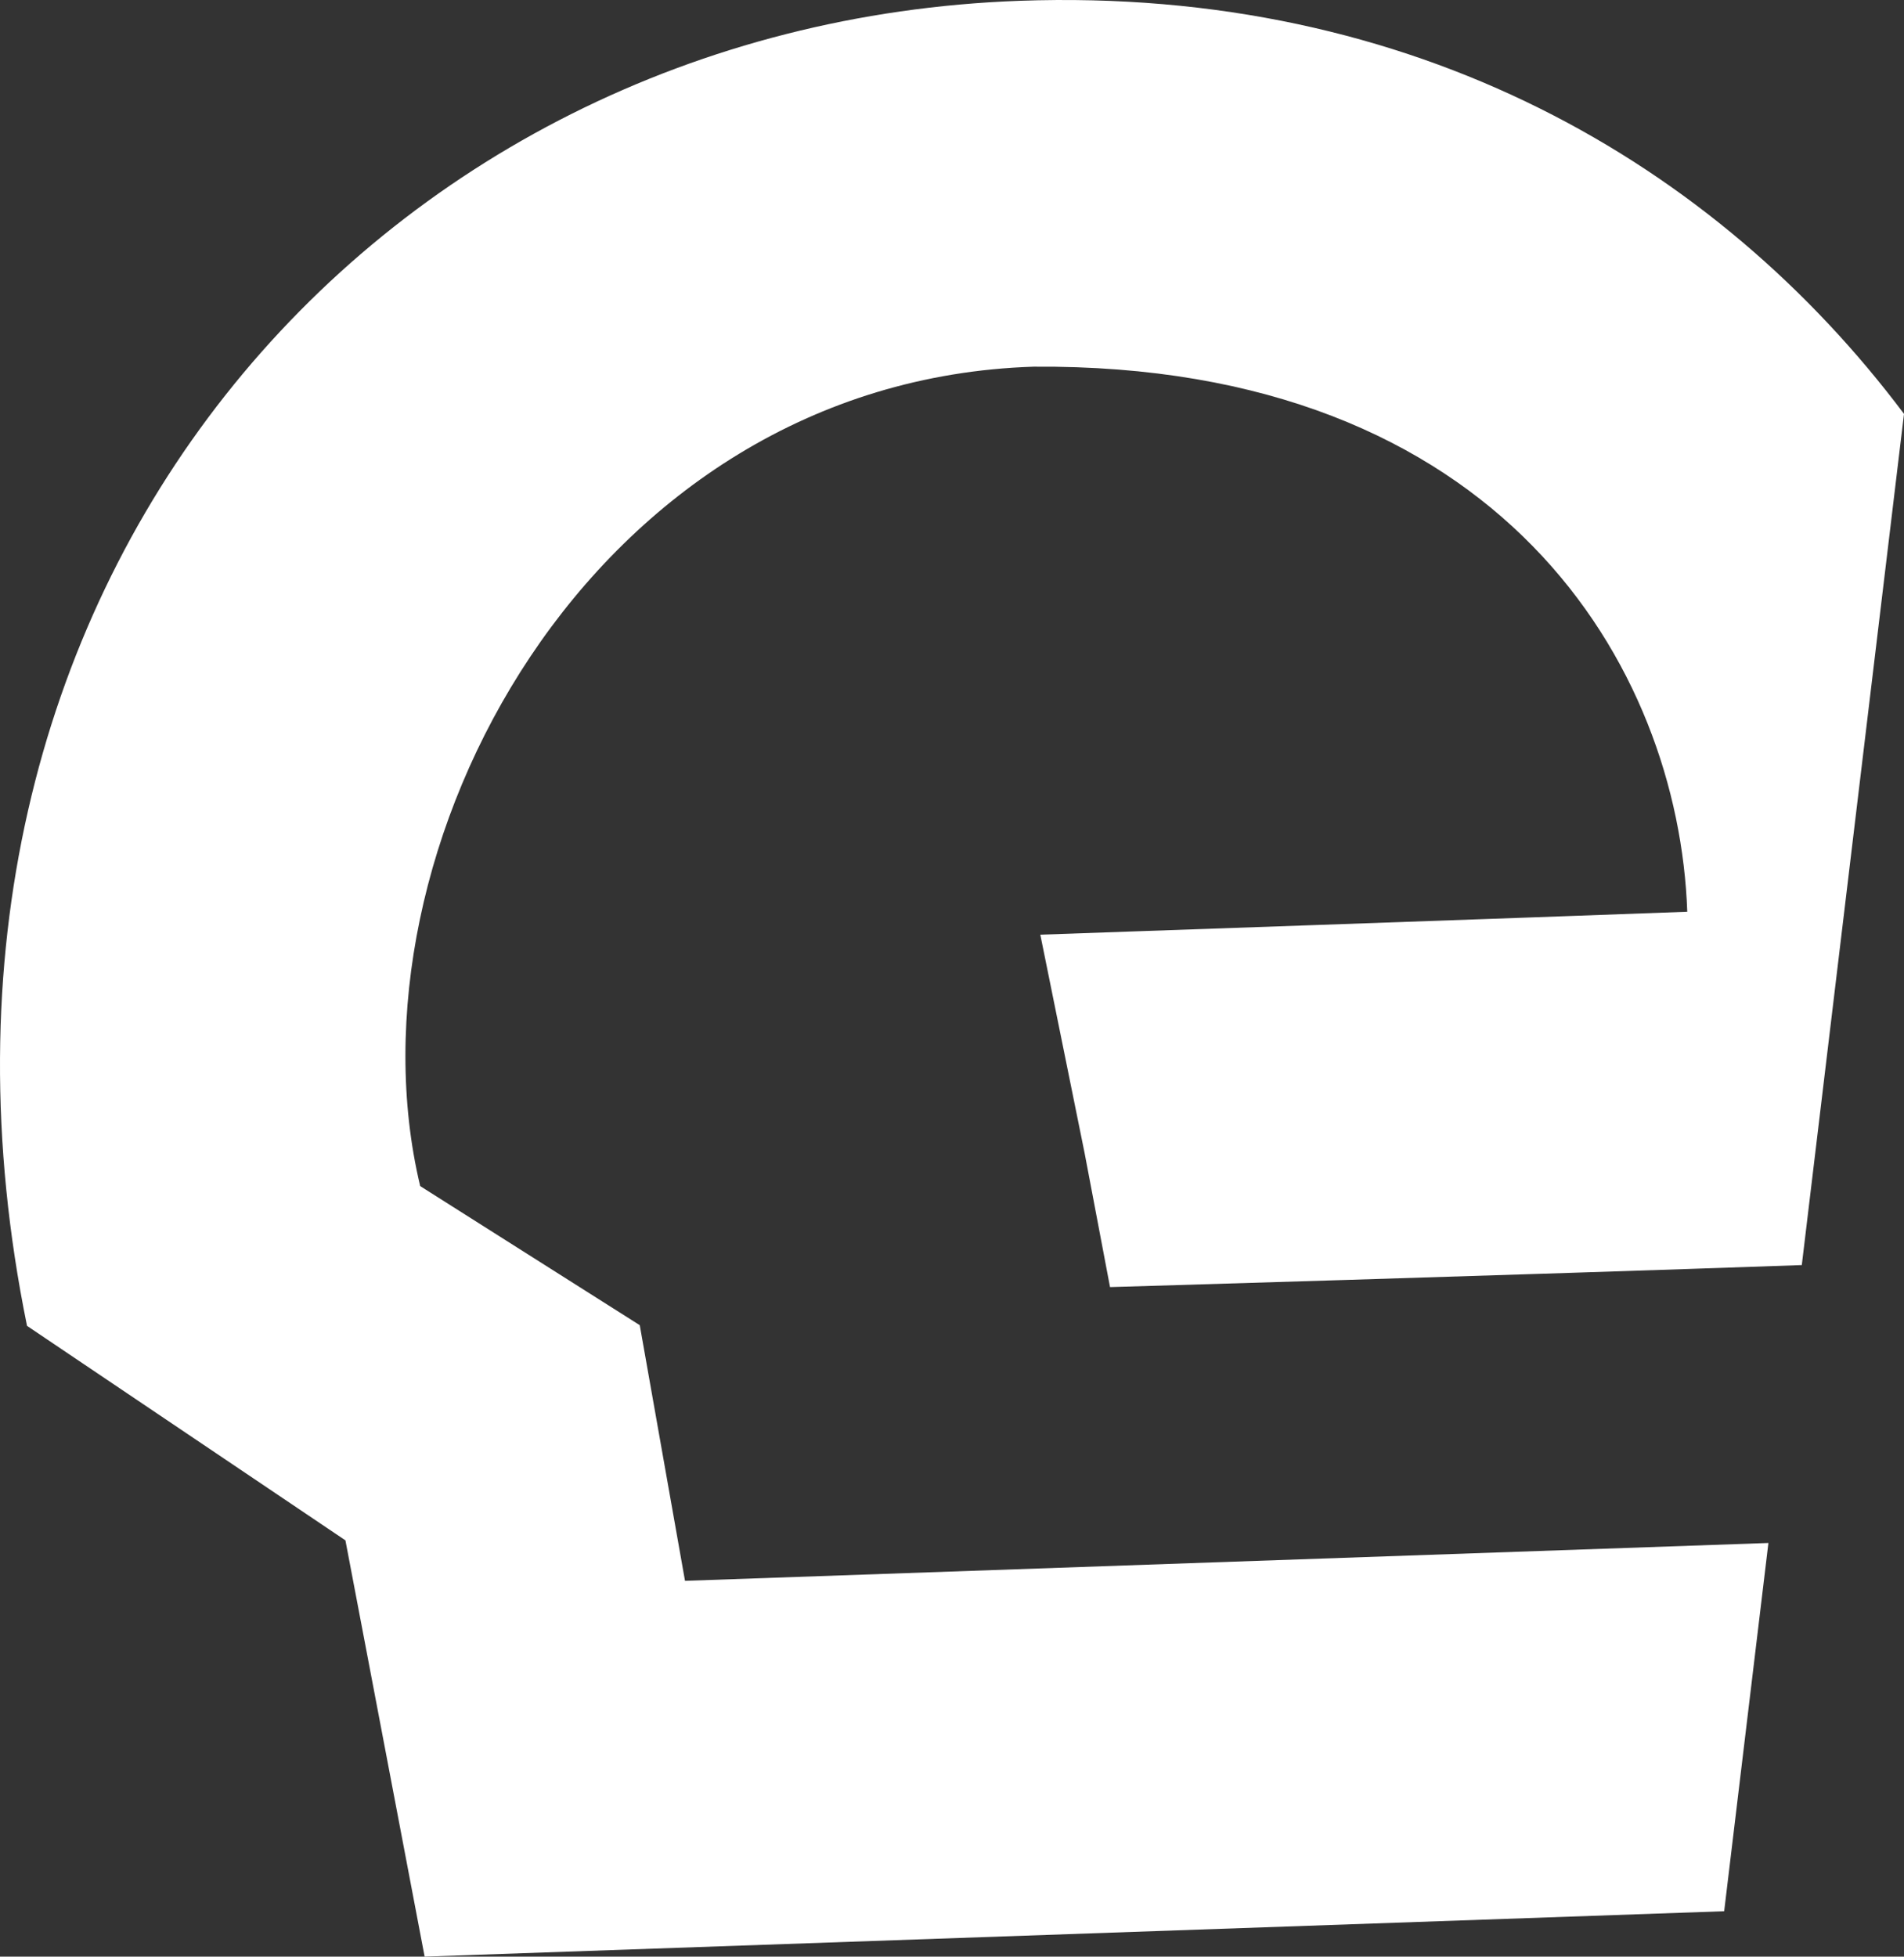 <svg class="badge--light" xmlns="http://www.w3.org/2000/svg" viewBox="0 0 664.48 682.69"><rect x="0" y="0" width="664.48" height="682.69" fill="#333333" stroke="none"/><path d="M239.06 551.57l-15.79-89.2-76.63-48.53c-27.83-116.5 59.06-280.94 214.08-285.9 163.5-1.21 225.15 105 228.12 190.18-40.93 1.56-225.78 8-225.78 8l15.48 76.32 8.85 46.64s138.2-4.06 241.42-7.68l35.67-297C599 57.17 493.52-4.7 355.8.28 131 8.41-43.12 205.16 9.43 462.61l111.12 74.84 27.64 145.24 453.53-15.84 15.44-128.49z" fill="#fff"/></svg>